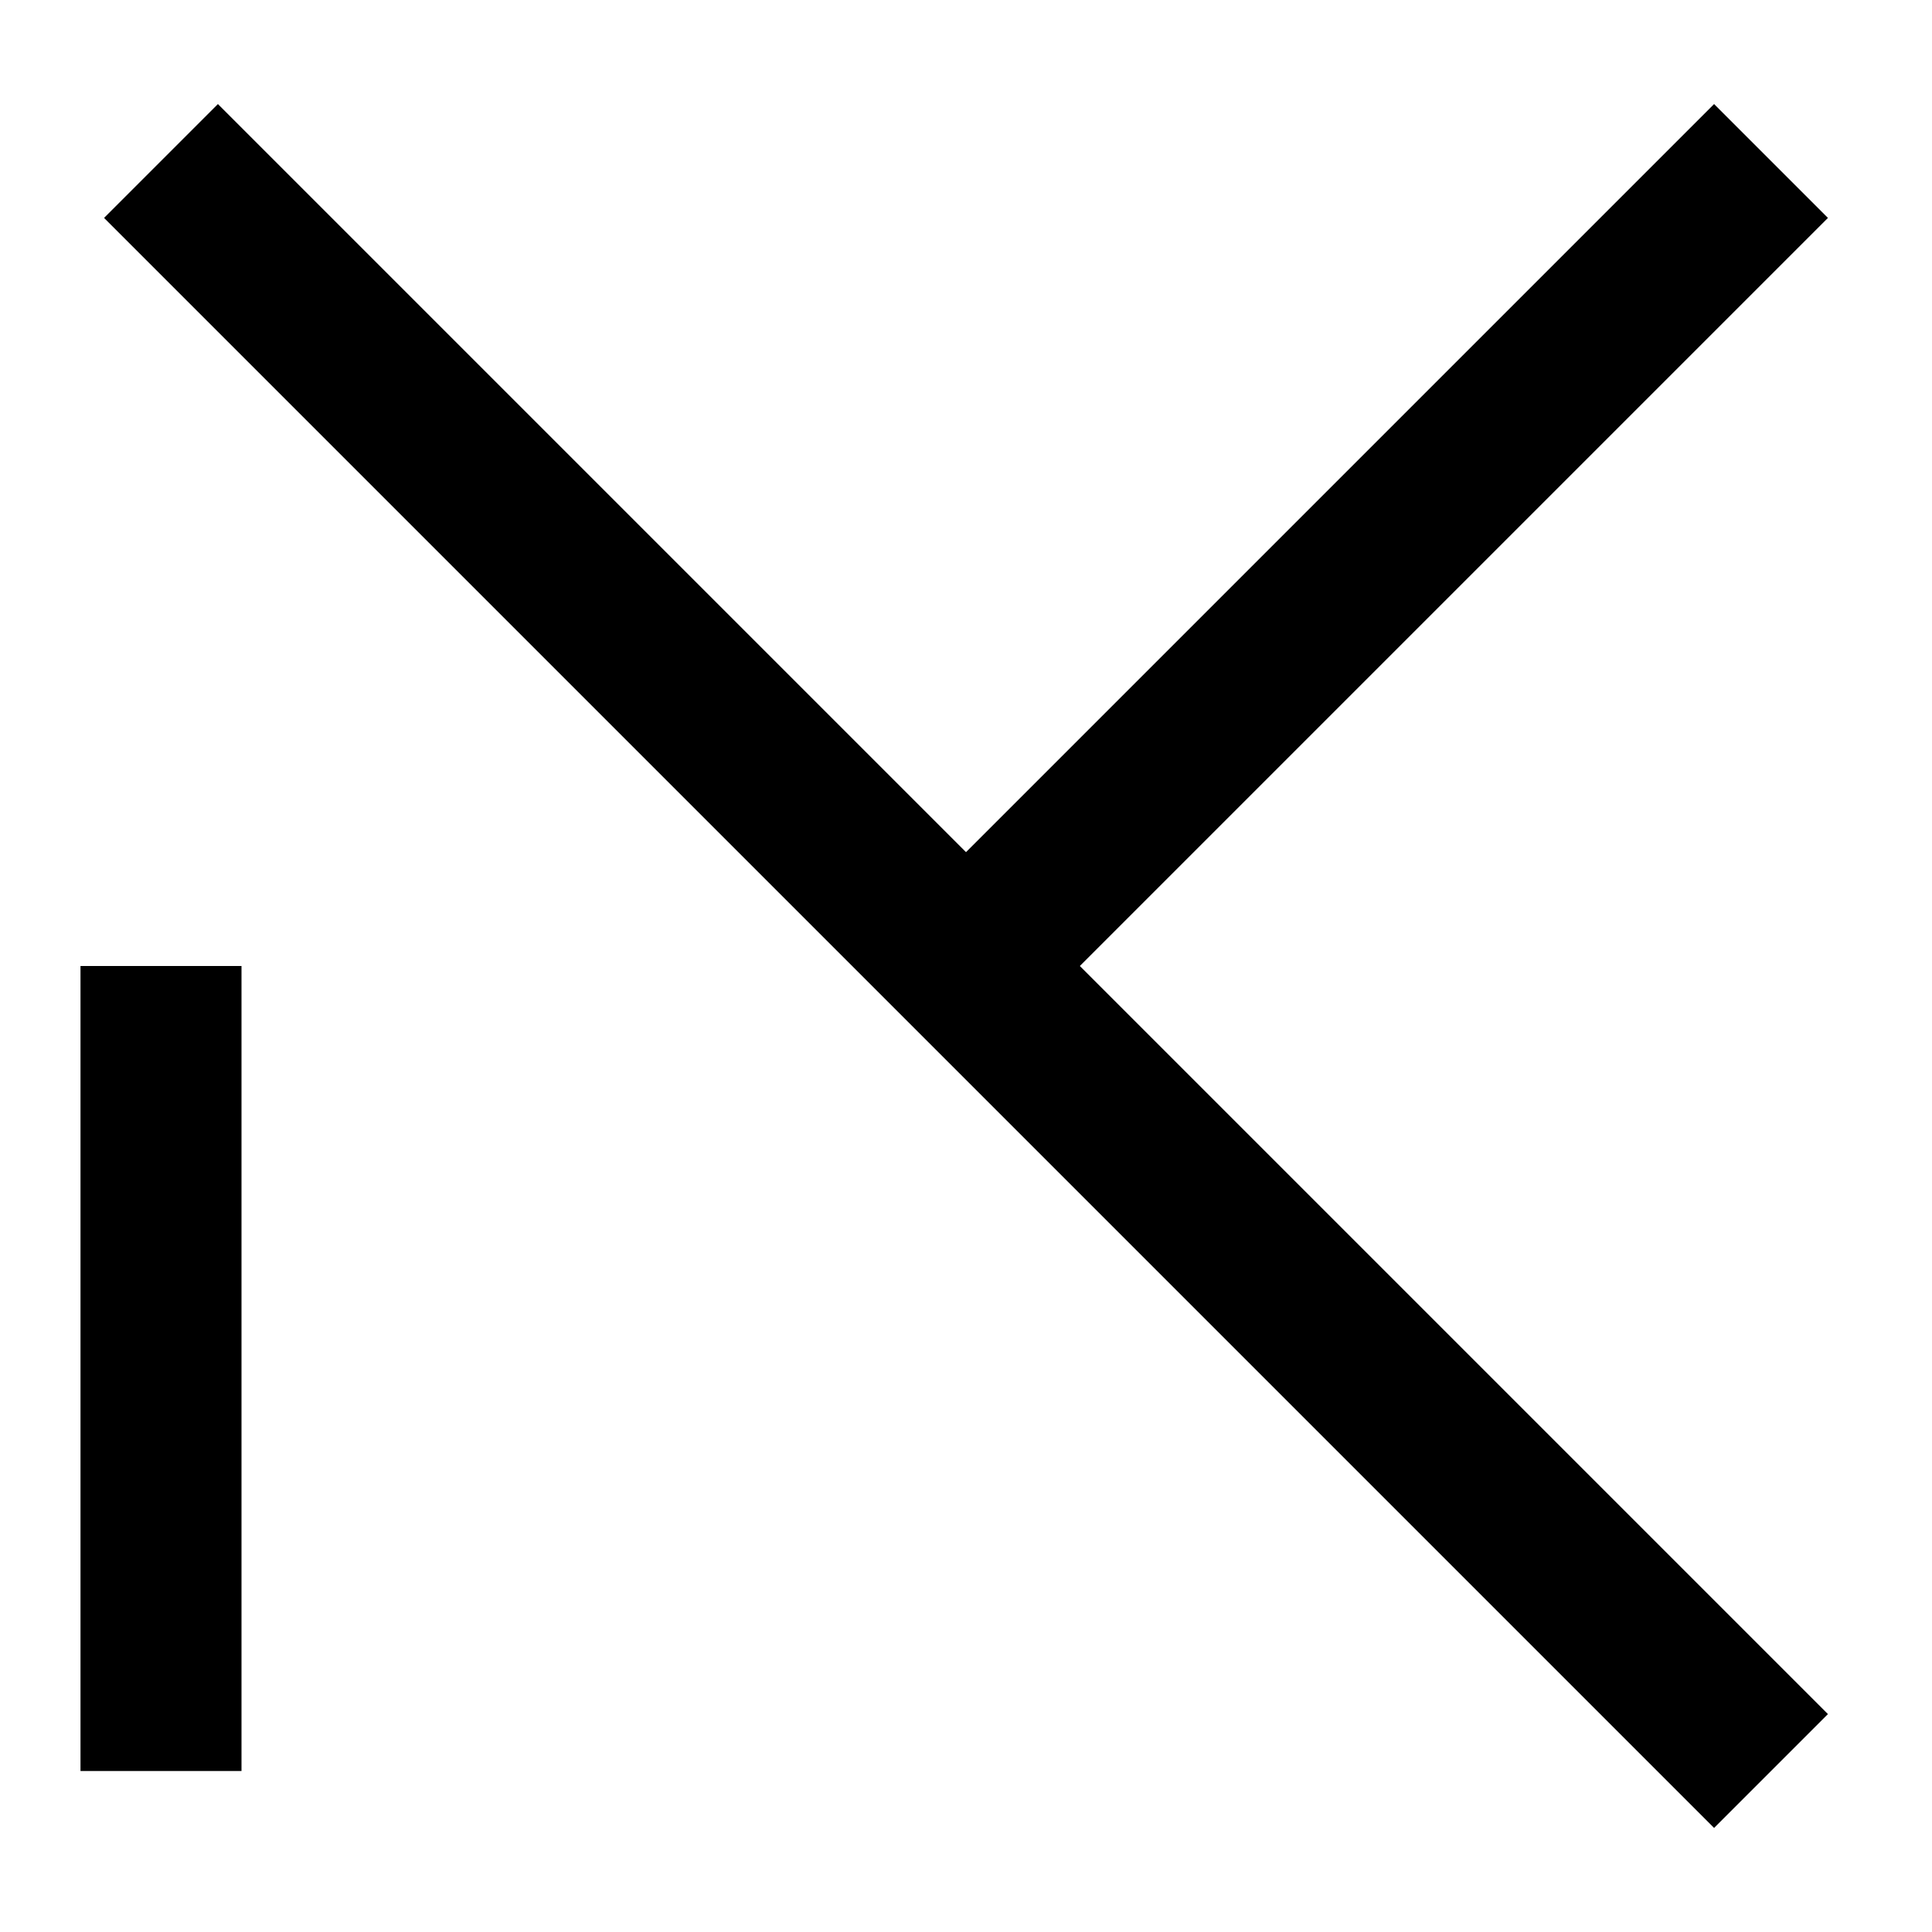 <svg viewport="120 120" width="120" height="120"><path d="M10 10 L110 110" style="fill:none;stroke:black;stroke-width:10" /><path d="M60 60 L110 10" style="fill:none;stroke:black;stroke-width:10" /><path d="M10 60 L10 110" style="fill:none;stroke:black;stroke-width:10" /></svg>